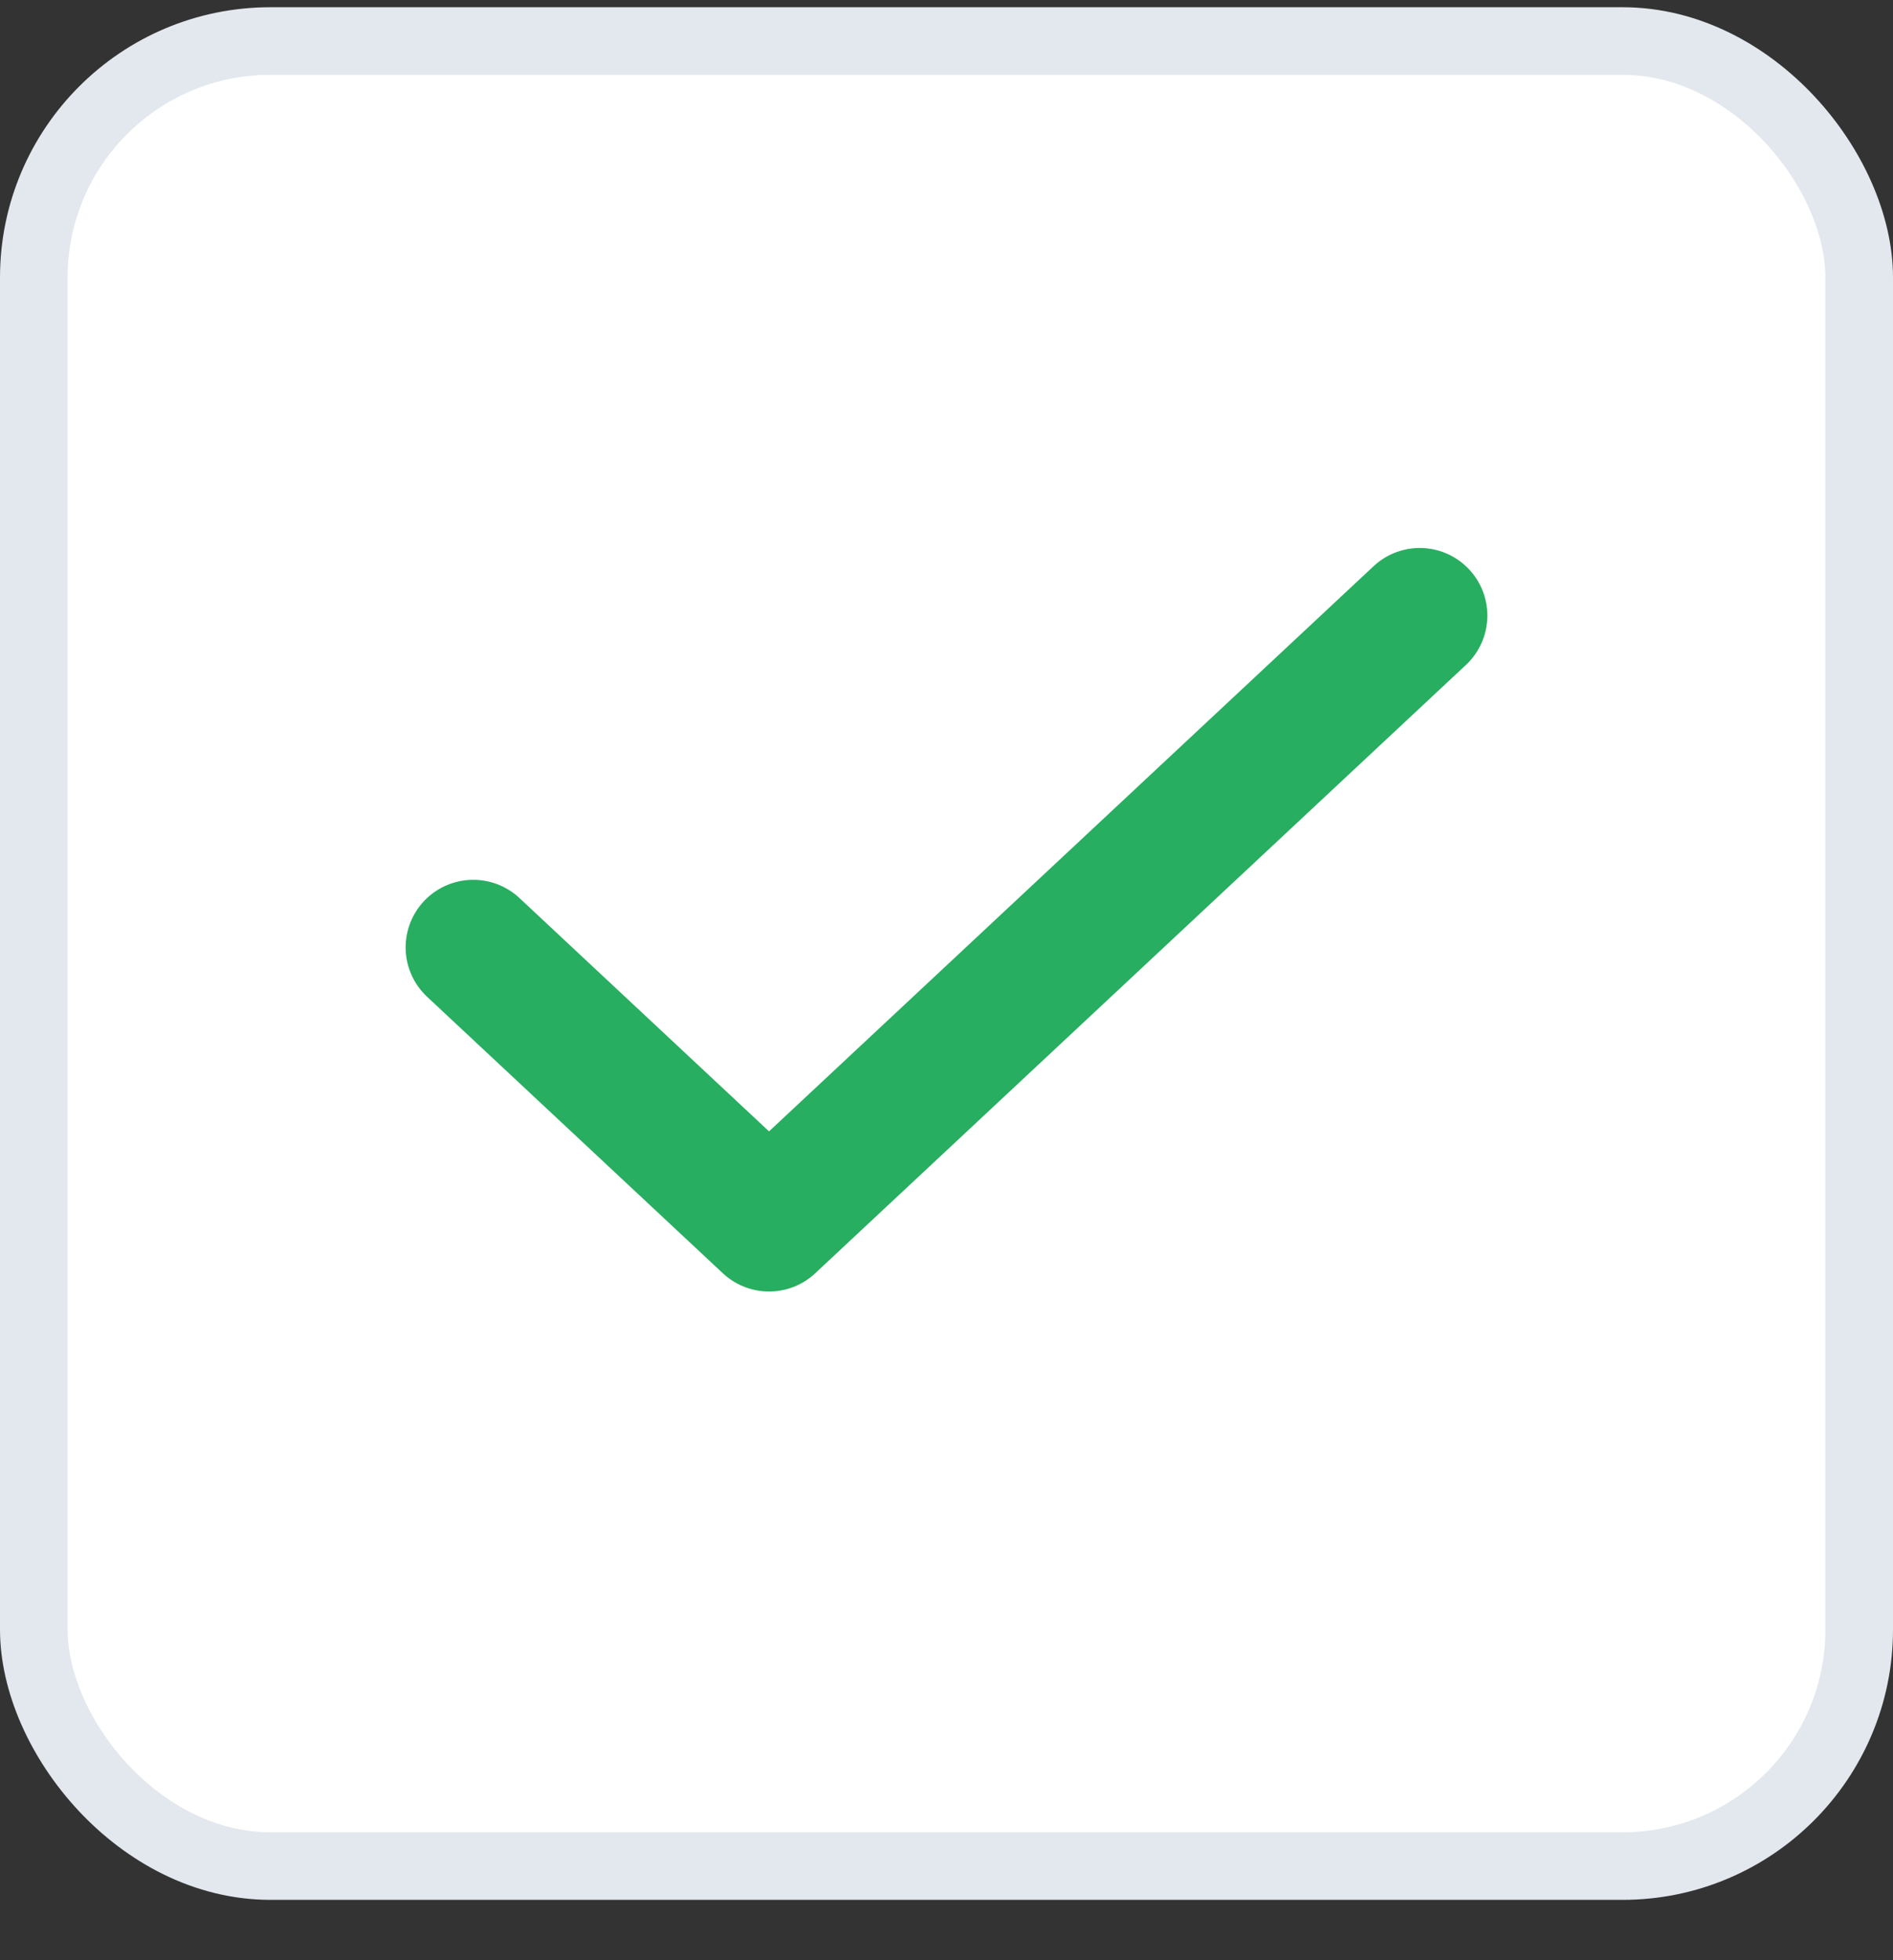 <svg width="28" height="29" viewBox="0 0 28 29" fill="none" xmlns="http://www.w3.org/2000/svg">
<rect x="0" y="0" width="28" height="29" fill="#333333" stroke="none"/>
<rect x="0.5" y="0.607" width="27" height="27" rx="3.5" fill="white" stroke="#E3E8EE"/>
<path d="M21 9.107L11.375 18.107L7 14.016" stroke="#27AE60" stroke-width="2" stroke-linecap="round" stroke-linejoin="round"/>
</svg>
